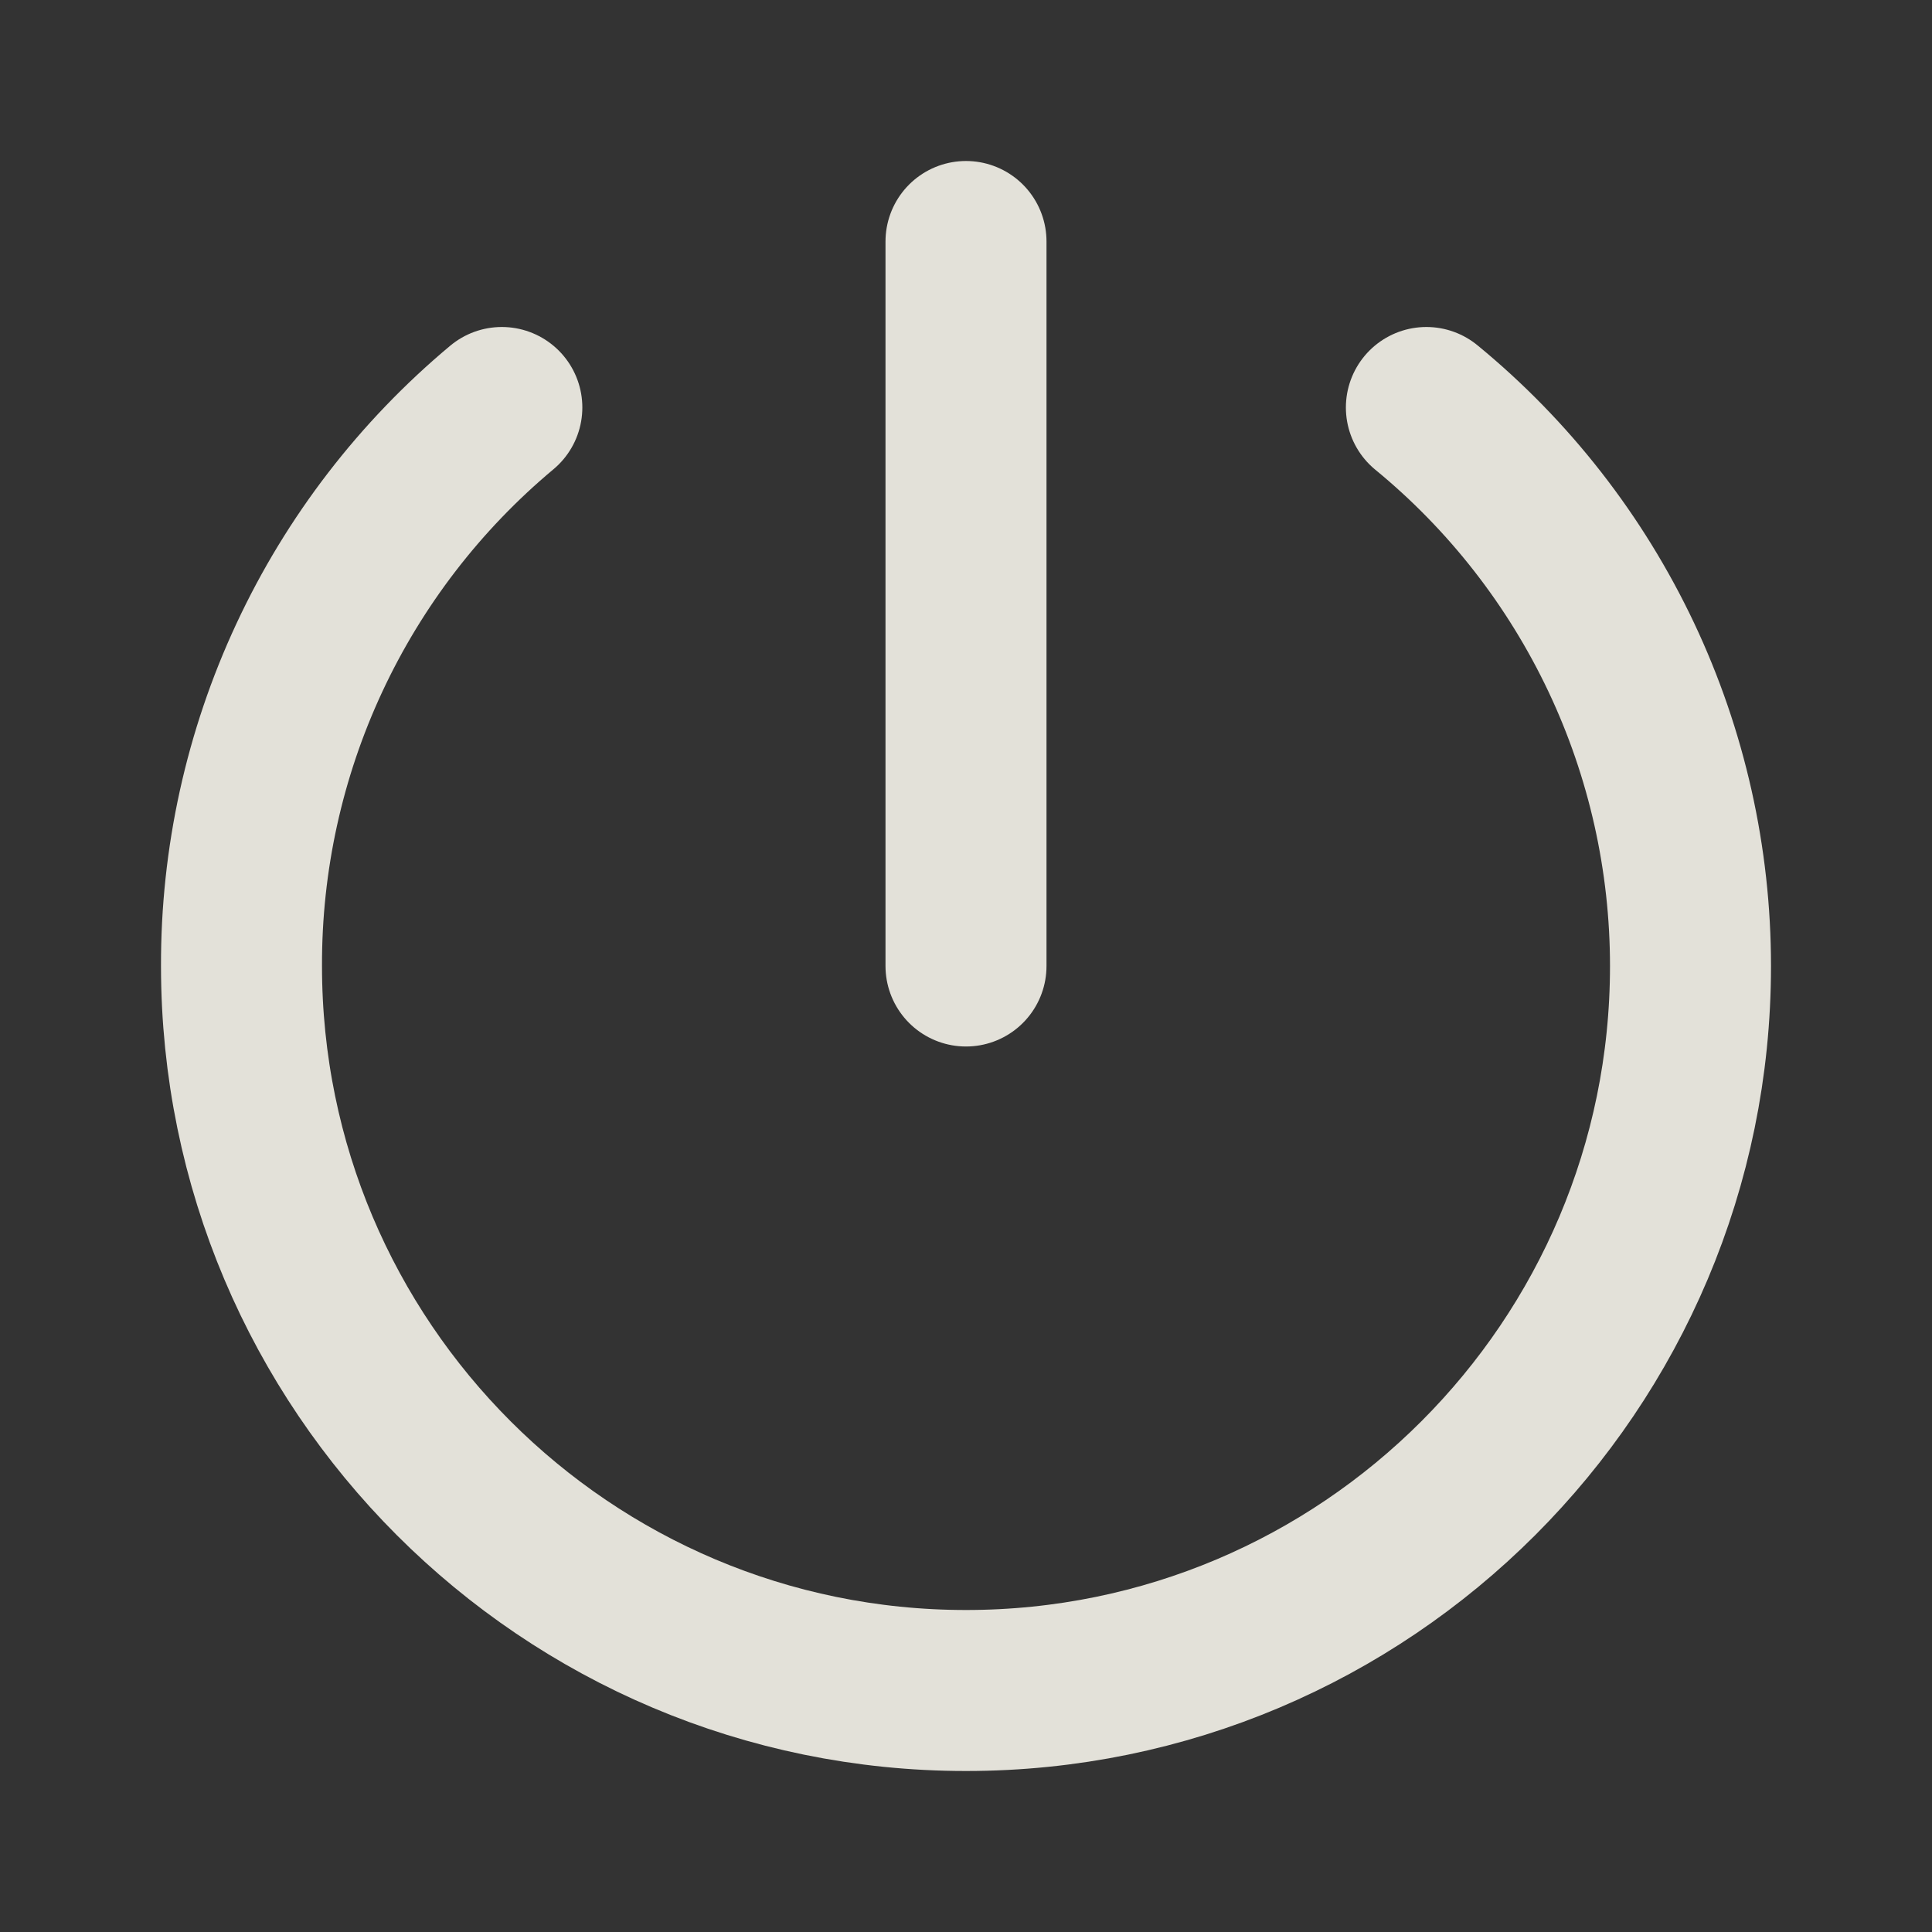 <svg width="24" height="24" viewBox="0 0 24 24" fill="none" xmlns="http://www.w3.org/2000/svg">
<rect x="0" y="0" width="24" height="24" fill="#333333" stroke="none"/>
<path d="M17.719 5.062C18.745 5.904 19.571 6.963 20.139 8.163C20.706 9.362 21 10.673 21 12C21 16.969 16.969 21 12 21C7.031 21 3 16.969 3 12C2.996 10.677 3.284 9.369 3.843 8.17C4.402 6.971 5.219 5.91 6.234 5.062" stroke="#FCFAF1" stroke-opacity="0.87" stroke-width="2" stroke-linecap="round" stroke-linejoin="round"/>
<path d="M12 3V12" stroke="#FCFAF1" stroke-opacity="0.87" stroke-width="2" stroke-linecap="round" stroke-linejoin="round"/>
</svg>
